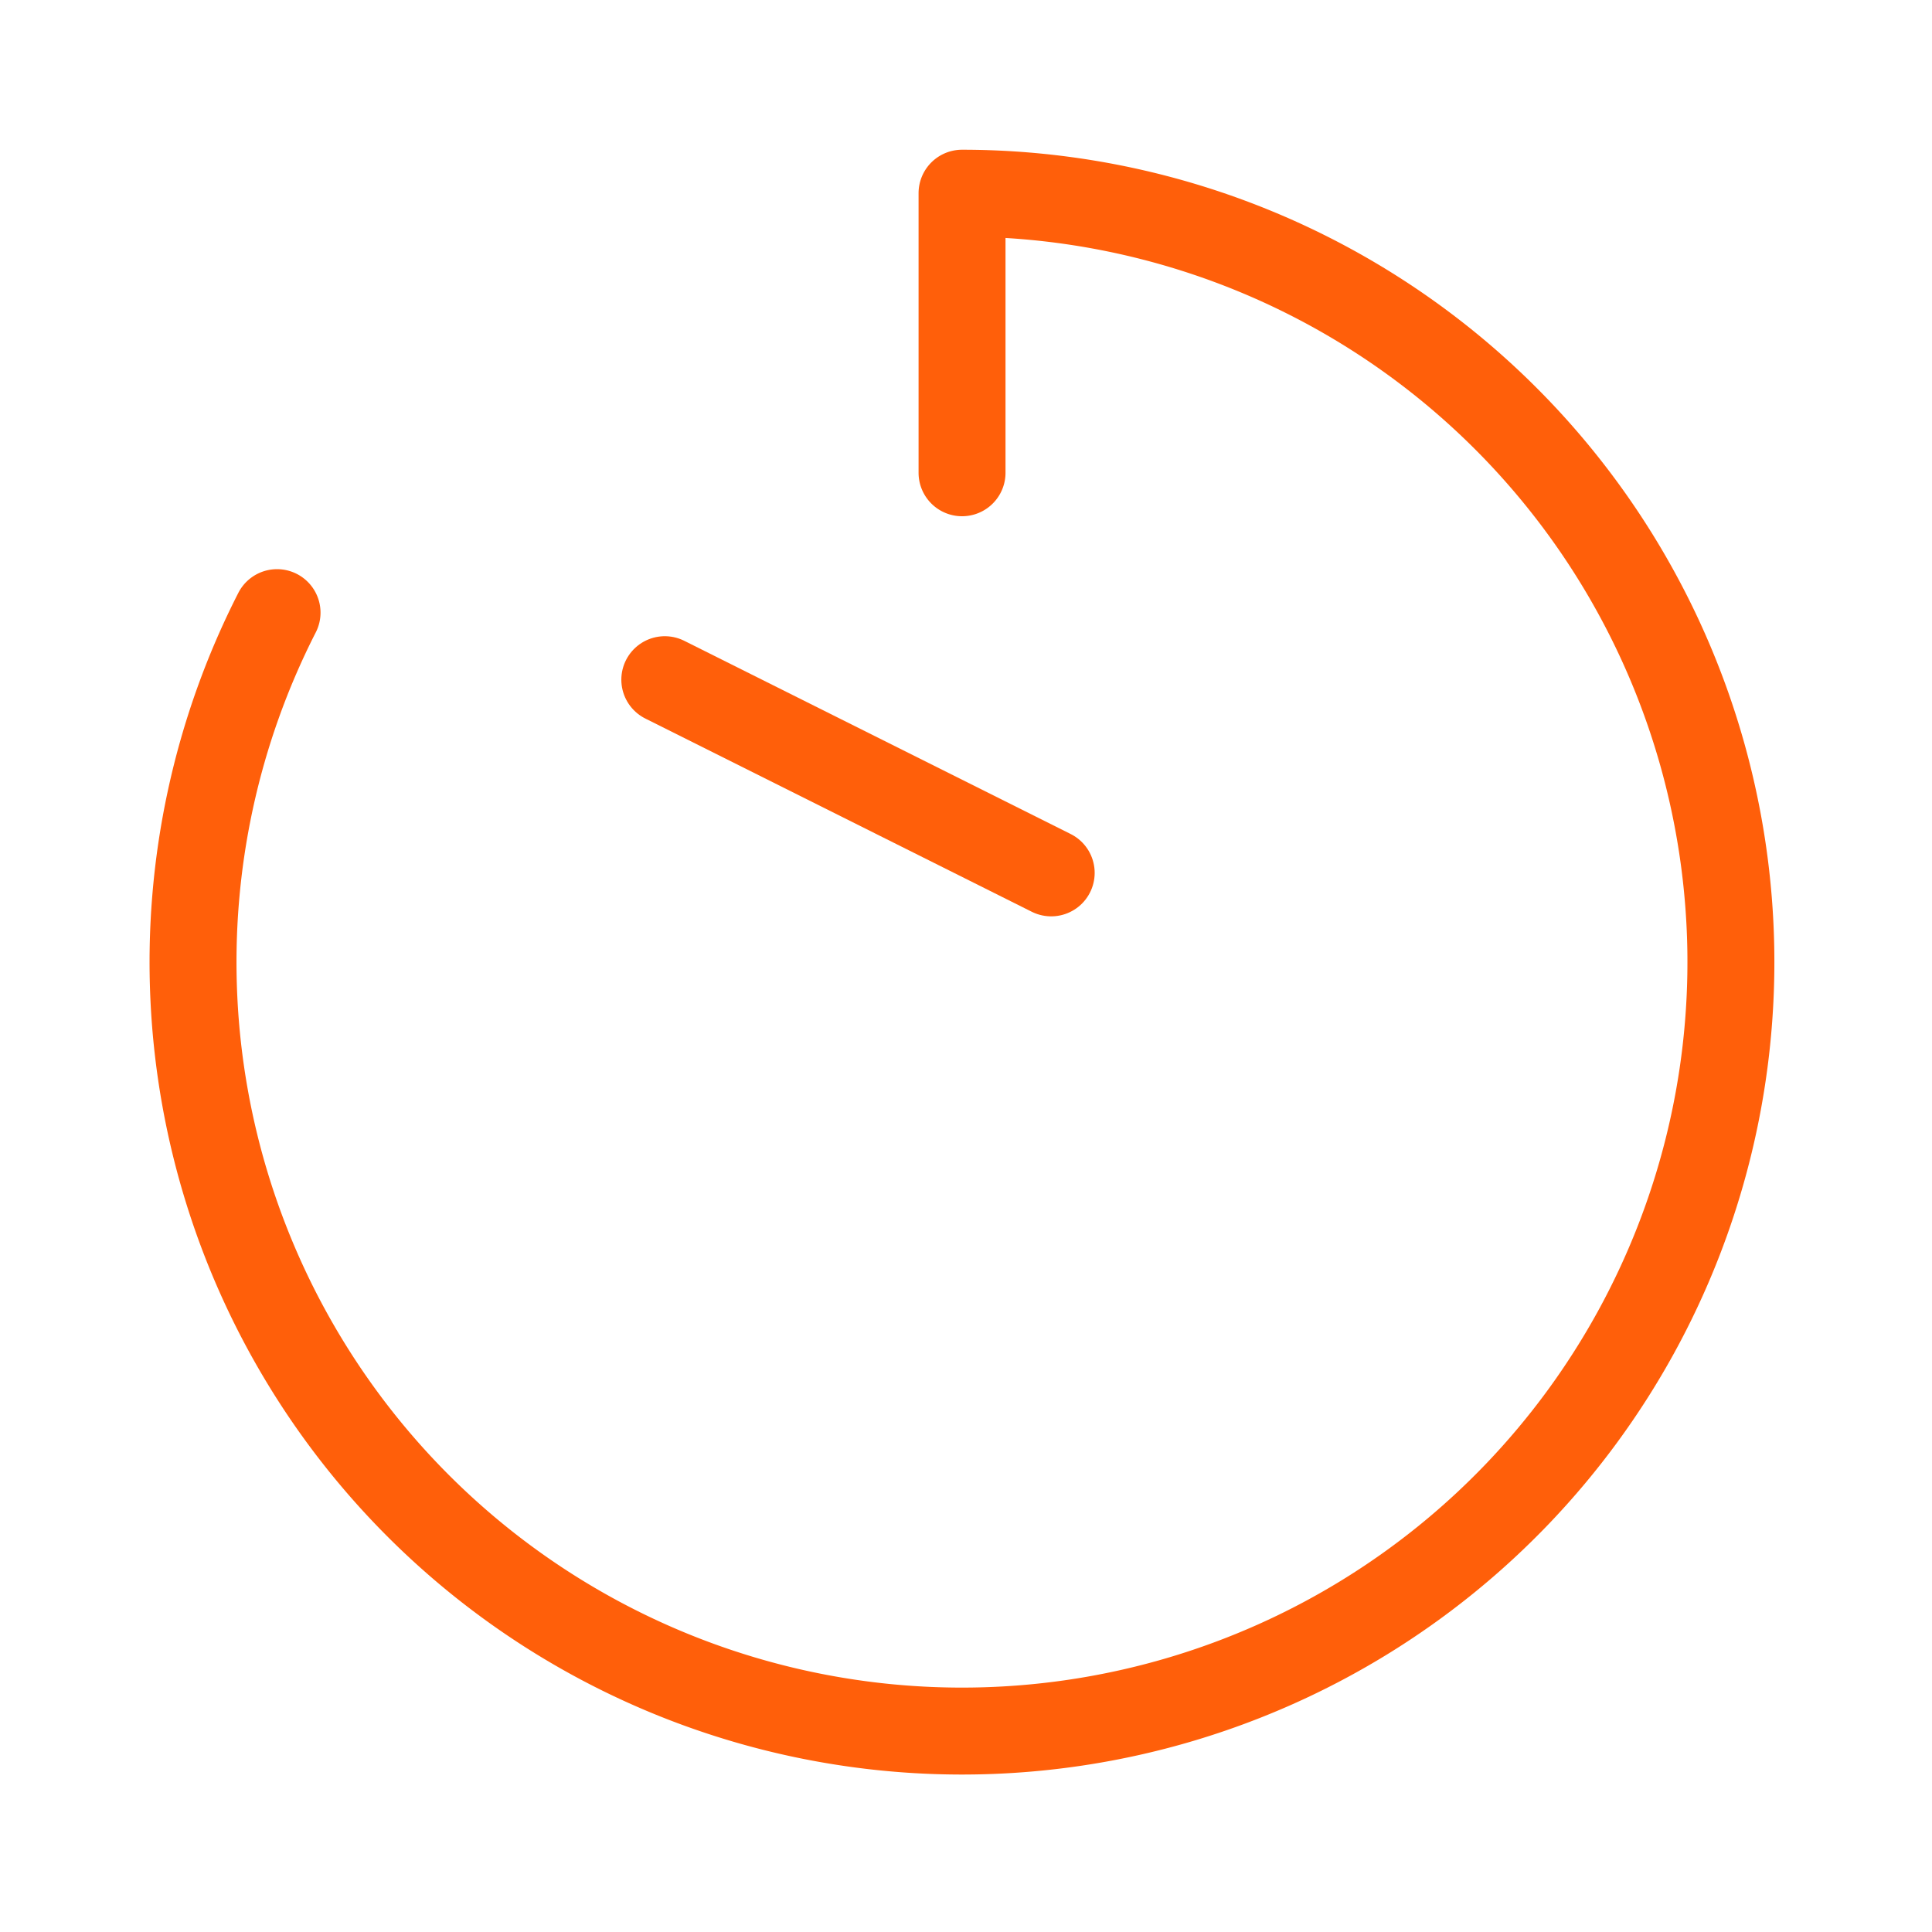 <svg xmlns="http://www.w3.org/2000/svg" xmlns:xlink="http://www.w3.org/1999/xlink" width="20" height="20" viewBox="0 0 20 20">
  <defs>
    <clipPath id="clip-Closing_Soon">
      <rect width="20" height="20"/>
    </clipPath>
  </defs>
  <g id="Closing_Soon" data-name="Closing Soon" clip-path="url(#clip-Closing_Soon)">
    <g id="timer" transform="translate(-143 -431)">
      <path id="Path_7351" data-name="Path 7351" d="M145.868,437.342A7.96,7.96,0,1,0,152.959,433v2.894" transform="translate(0 0)" fill="none" stroke="#ff5f0a" stroke-linecap="round" stroke-linejoin="round" stroke-width="0.9"/>
      <line id="Line_3962" data-name="Line 3962" x1="4" y1="2" transform="translate(149.882 438.036)" fill="none" stroke="#ff5f0a" stroke-linecap="round" stroke-linejoin="round" stroke-width="0.9"/>
    </g>
  </g>
</svg>
